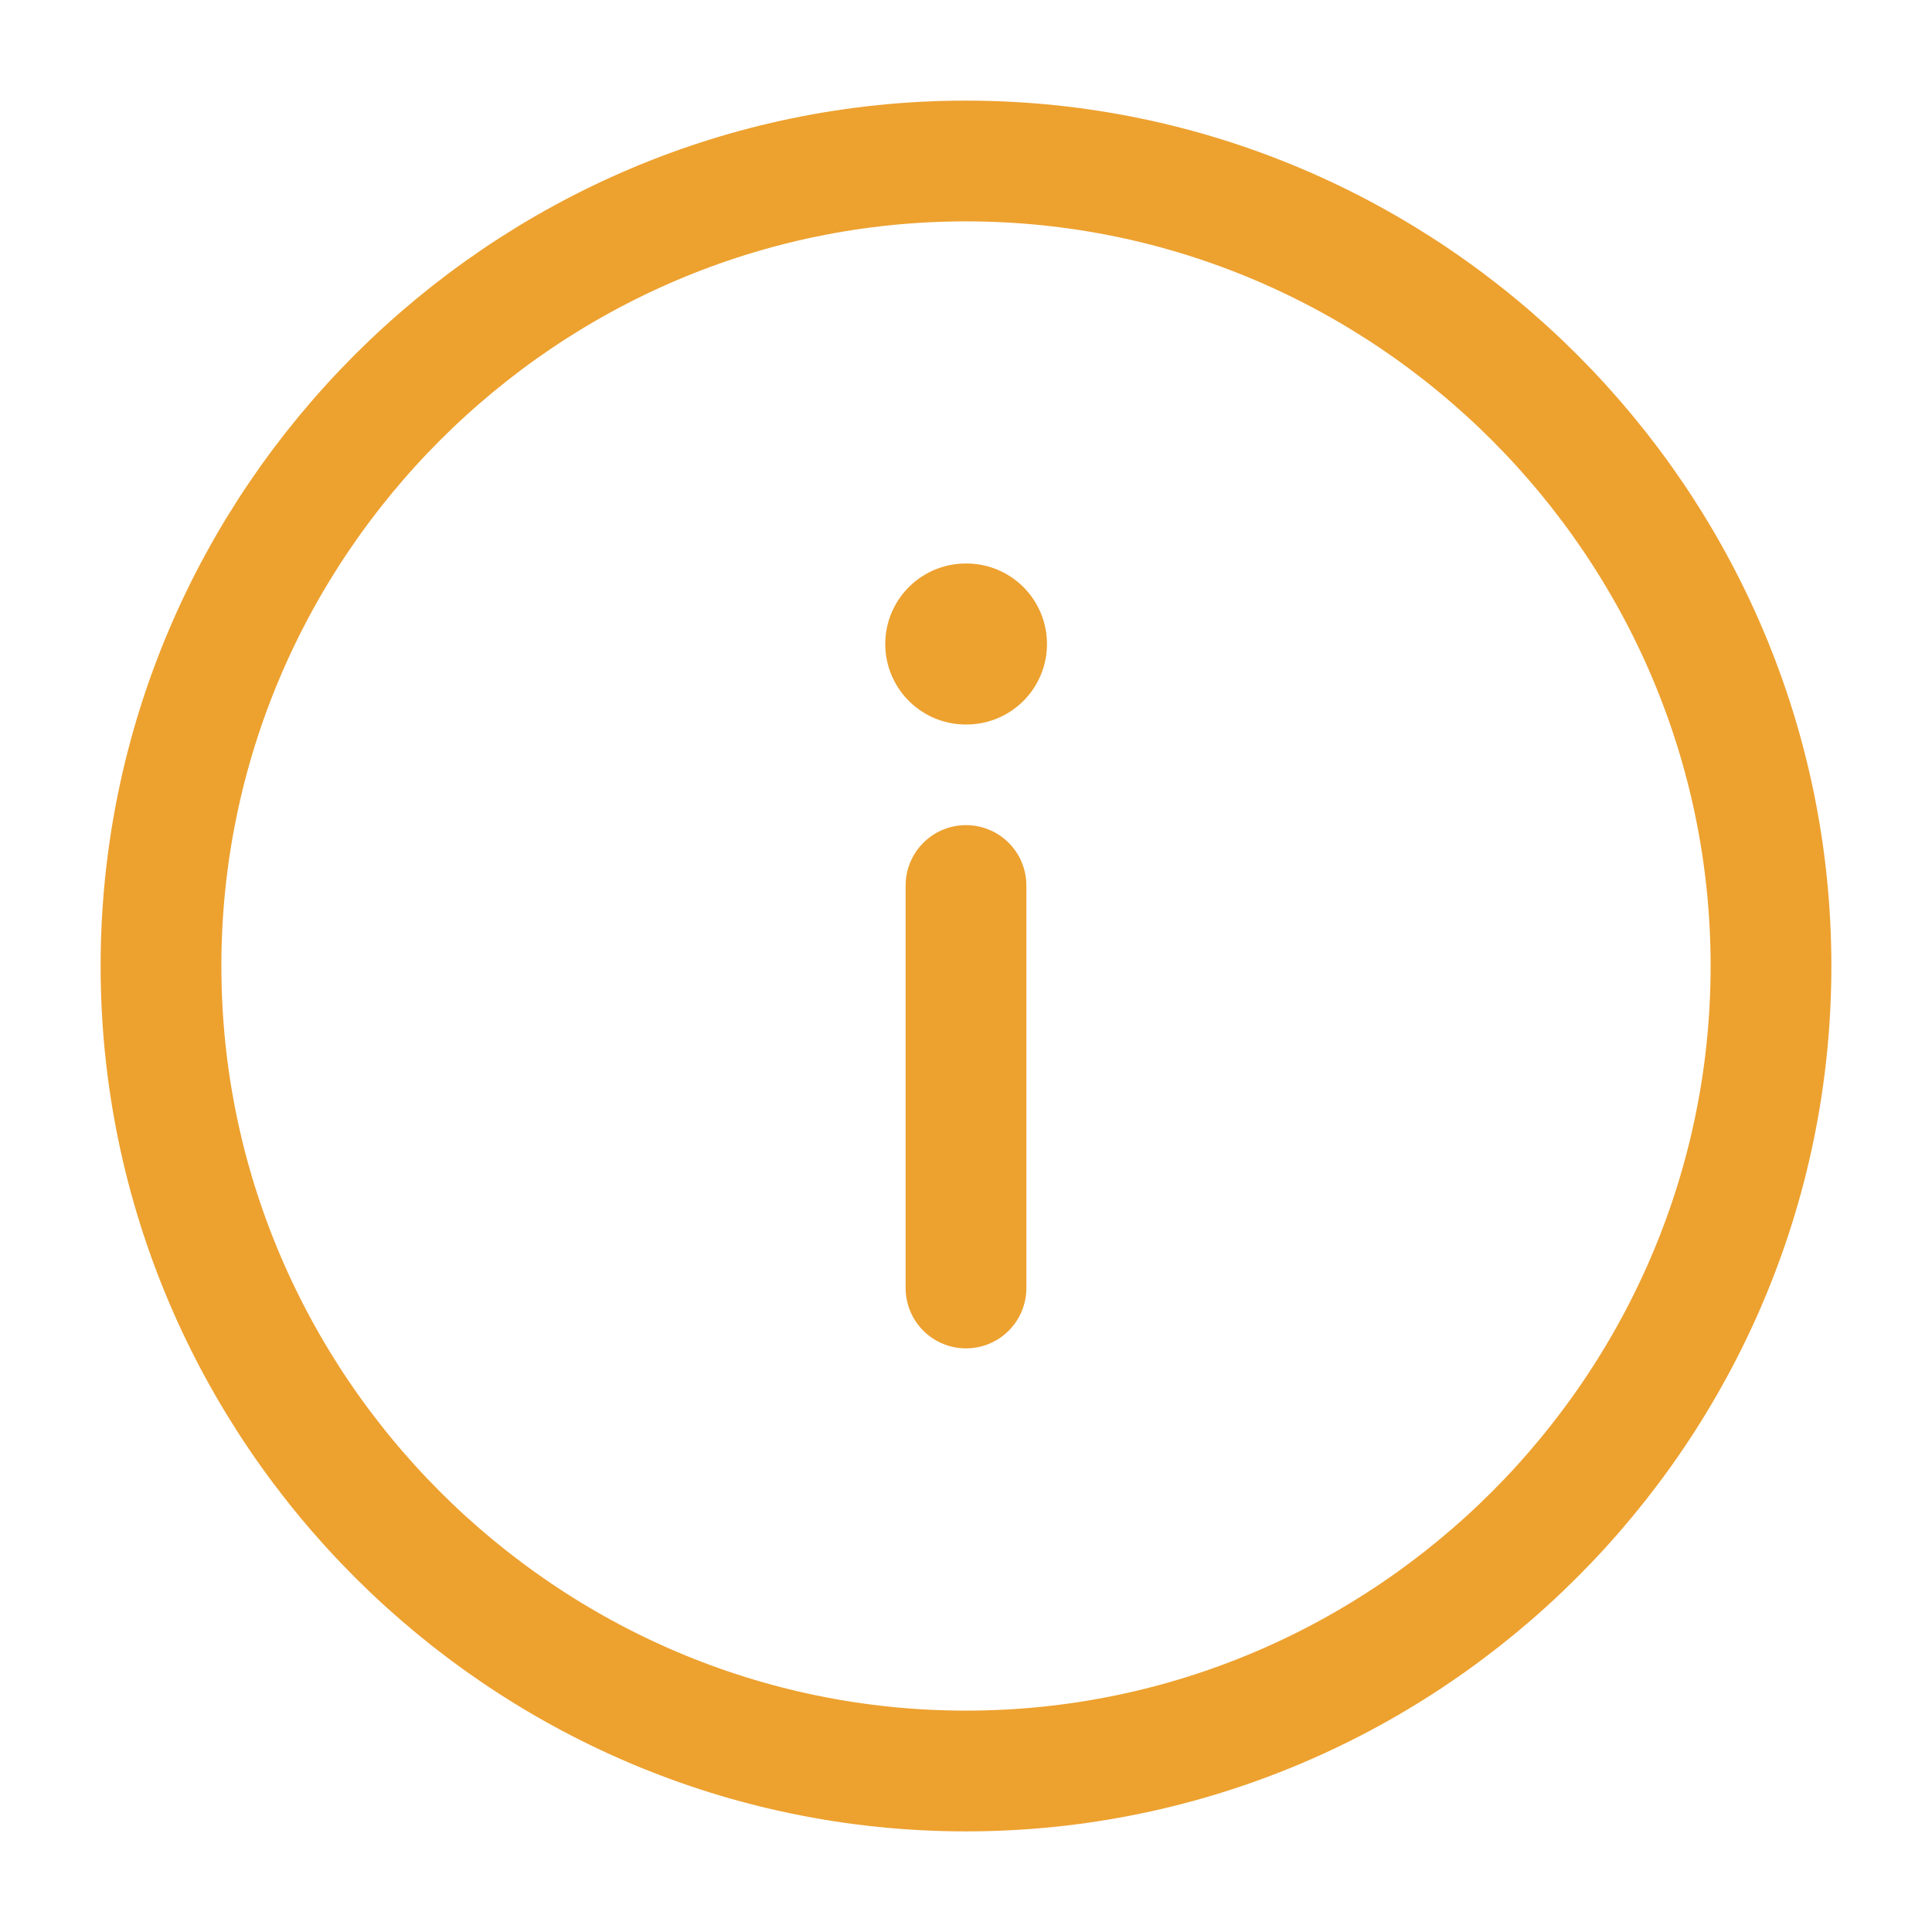 <svg width="24" height="24" viewBox="0 0 24 24" fill="none" xmlns="http://www.w3.org/2000/svg">
<path d="M12 2C6.5 2 2 6.5 2 12C2 17.5 6.5 22 12 22C17.5 22 22 17.5 22 12C22 6.5 17.5 2 12 2Z" stroke="#EDA12F" stroke-width="1.5" stroke-linecap="round" stroke-linejoin="round"/>
<path d="M12 16L12 11" stroke="#EDA12F" stroke-width="1.5" stroke-linecap="round" stroke-linejoin="round"/>
<path d="M12.006 8L11.997 8" stroke="#EDA12F" stroke-width="2" stroke-linecap="round" stroke-linejoin="round"/>
</svg>